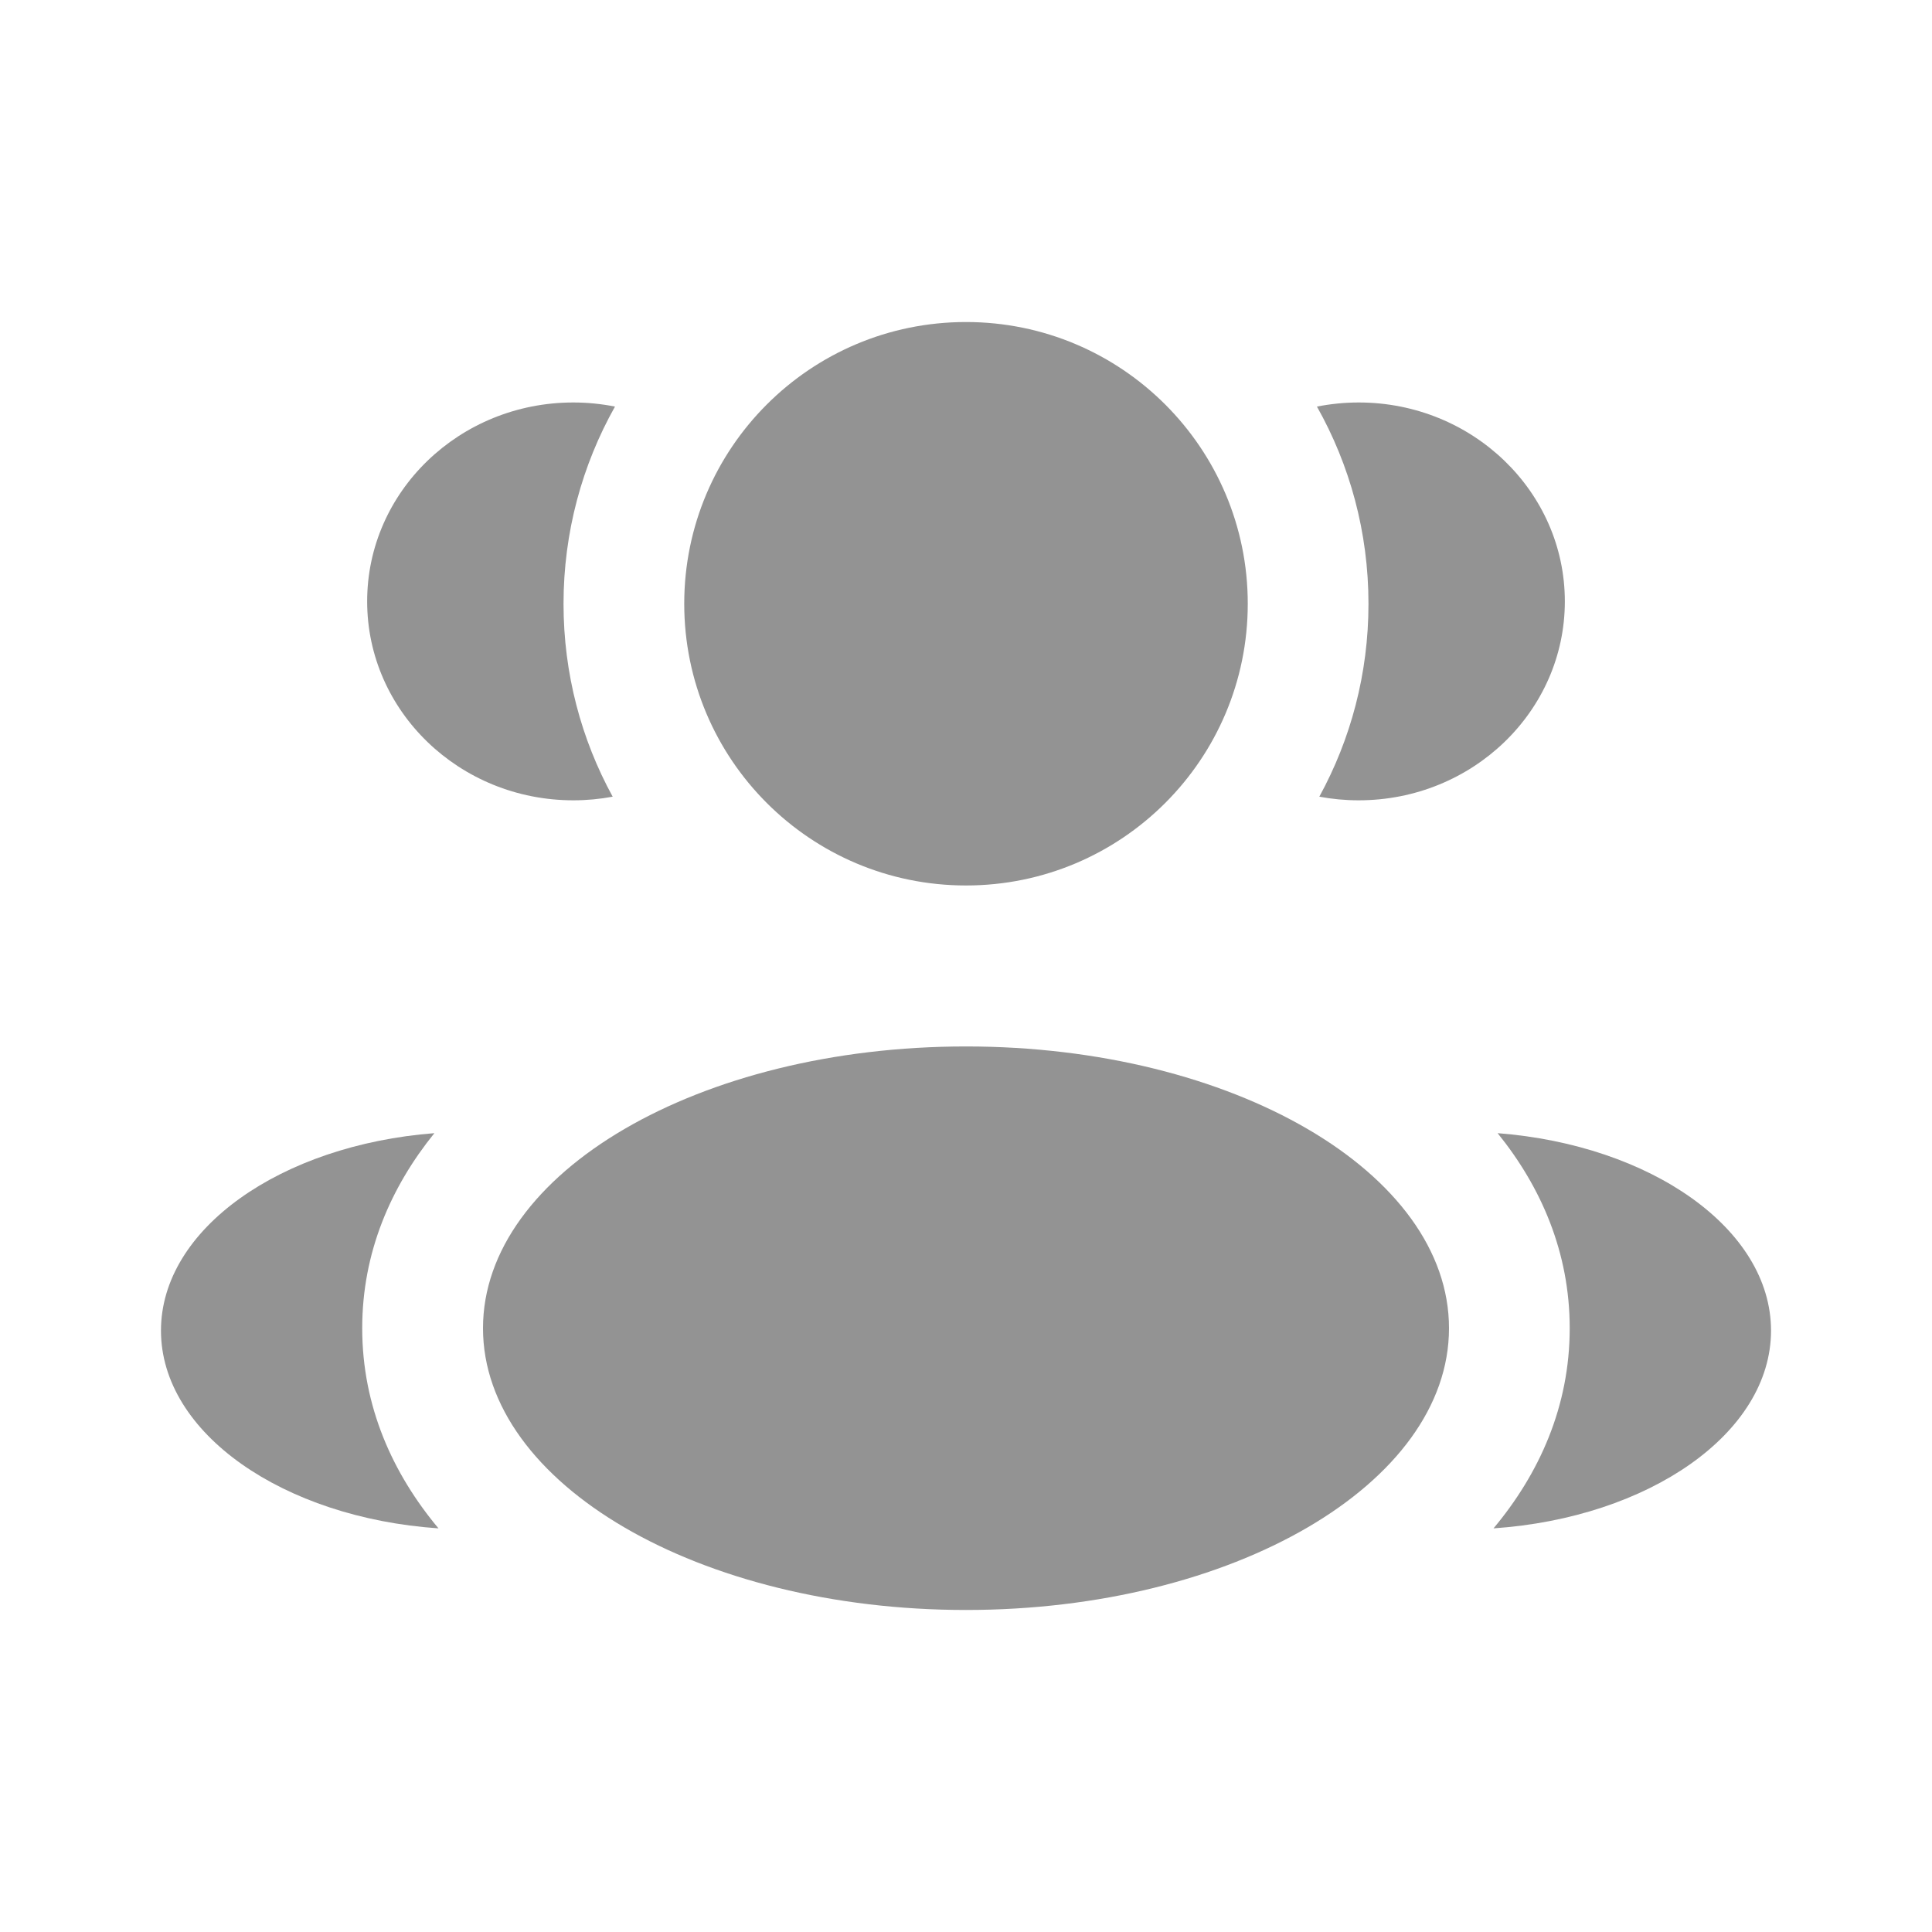<svg width="25" height="25" viewBox="0 0 25 25" fill="none" xmlns="http://www.w3.org/2000/svg">
<path d="M16.146 7.812C16.146 9.826 14.514 11.458 12.5 11.458C10.486 11.458 8.854 9.826 8.854 7.812C8.854 5.799 10.486 4.167 12.5 4.167C14.514 4.167 16.146 5.799 16.146 7.812Z" fill="#939393"/>
<path d="M18.75 17.187C18.75 19.201 15.952 20.833 12.5 20.833C9.048 20.833 6.25 19.201 6.25 17.187C6.25 15.174 9.048 13.541 12.5 13.541C15.952 13.541 18.75 15.174 18.75 17.187Z" fill="#939393"/>
<path d="M7.419 5.208C7.604 5.208 7.784 5.227 7.958 5.261C7.534 6.015 7.292 6.886 7.292 7.813C7.292 8.717 7.522 9.568 7.928 10.309C7.763 10.34 7.593 10.356 7.419 10.356C5.945 10.356 4.751 9.203 4.751 7.782C4.751 6.361 5.945 5.208 7.419 5.208Z" fill="#939393"/>
<path d="M5.674 19.777C5.083 19.07 4.687 18.202 4.687 17.187C4.687 16.204 5.059 15.358 5.621 14.663C3.636 14.817 2.083 15.902 2.083 17.218C2.083 18.546 3.664 19.639 5.674 19.777Z" fill="#939393"/>
<path d="M17.708 7.813C17.708 8.717 17.478 9.568 17.072 10.309C17.237 10.34 17.407 10.356 17.581 10.356C19.054 10.356 20.249 9.203 20.249 7.782C20.249 6.361 19.054 5.208 17.581 5.208C17.396 5.208 17.216 5.227 17.041 5.261C17.466 6.015 17.708 6.886 17.708 7.813Z" fill="#939393"/>
<path d="M19.326 19.777C21.336 19.639 22.917 18.546 22.917 17.218C22.917 15.902 21.363 14.817 19.379 14.663C19.941 15.358 20.312 16.204 20.312 17.187C20.312 18.202 19.917 19.07 19.326 19.777Z" fill="#939393"/>
</svg>
